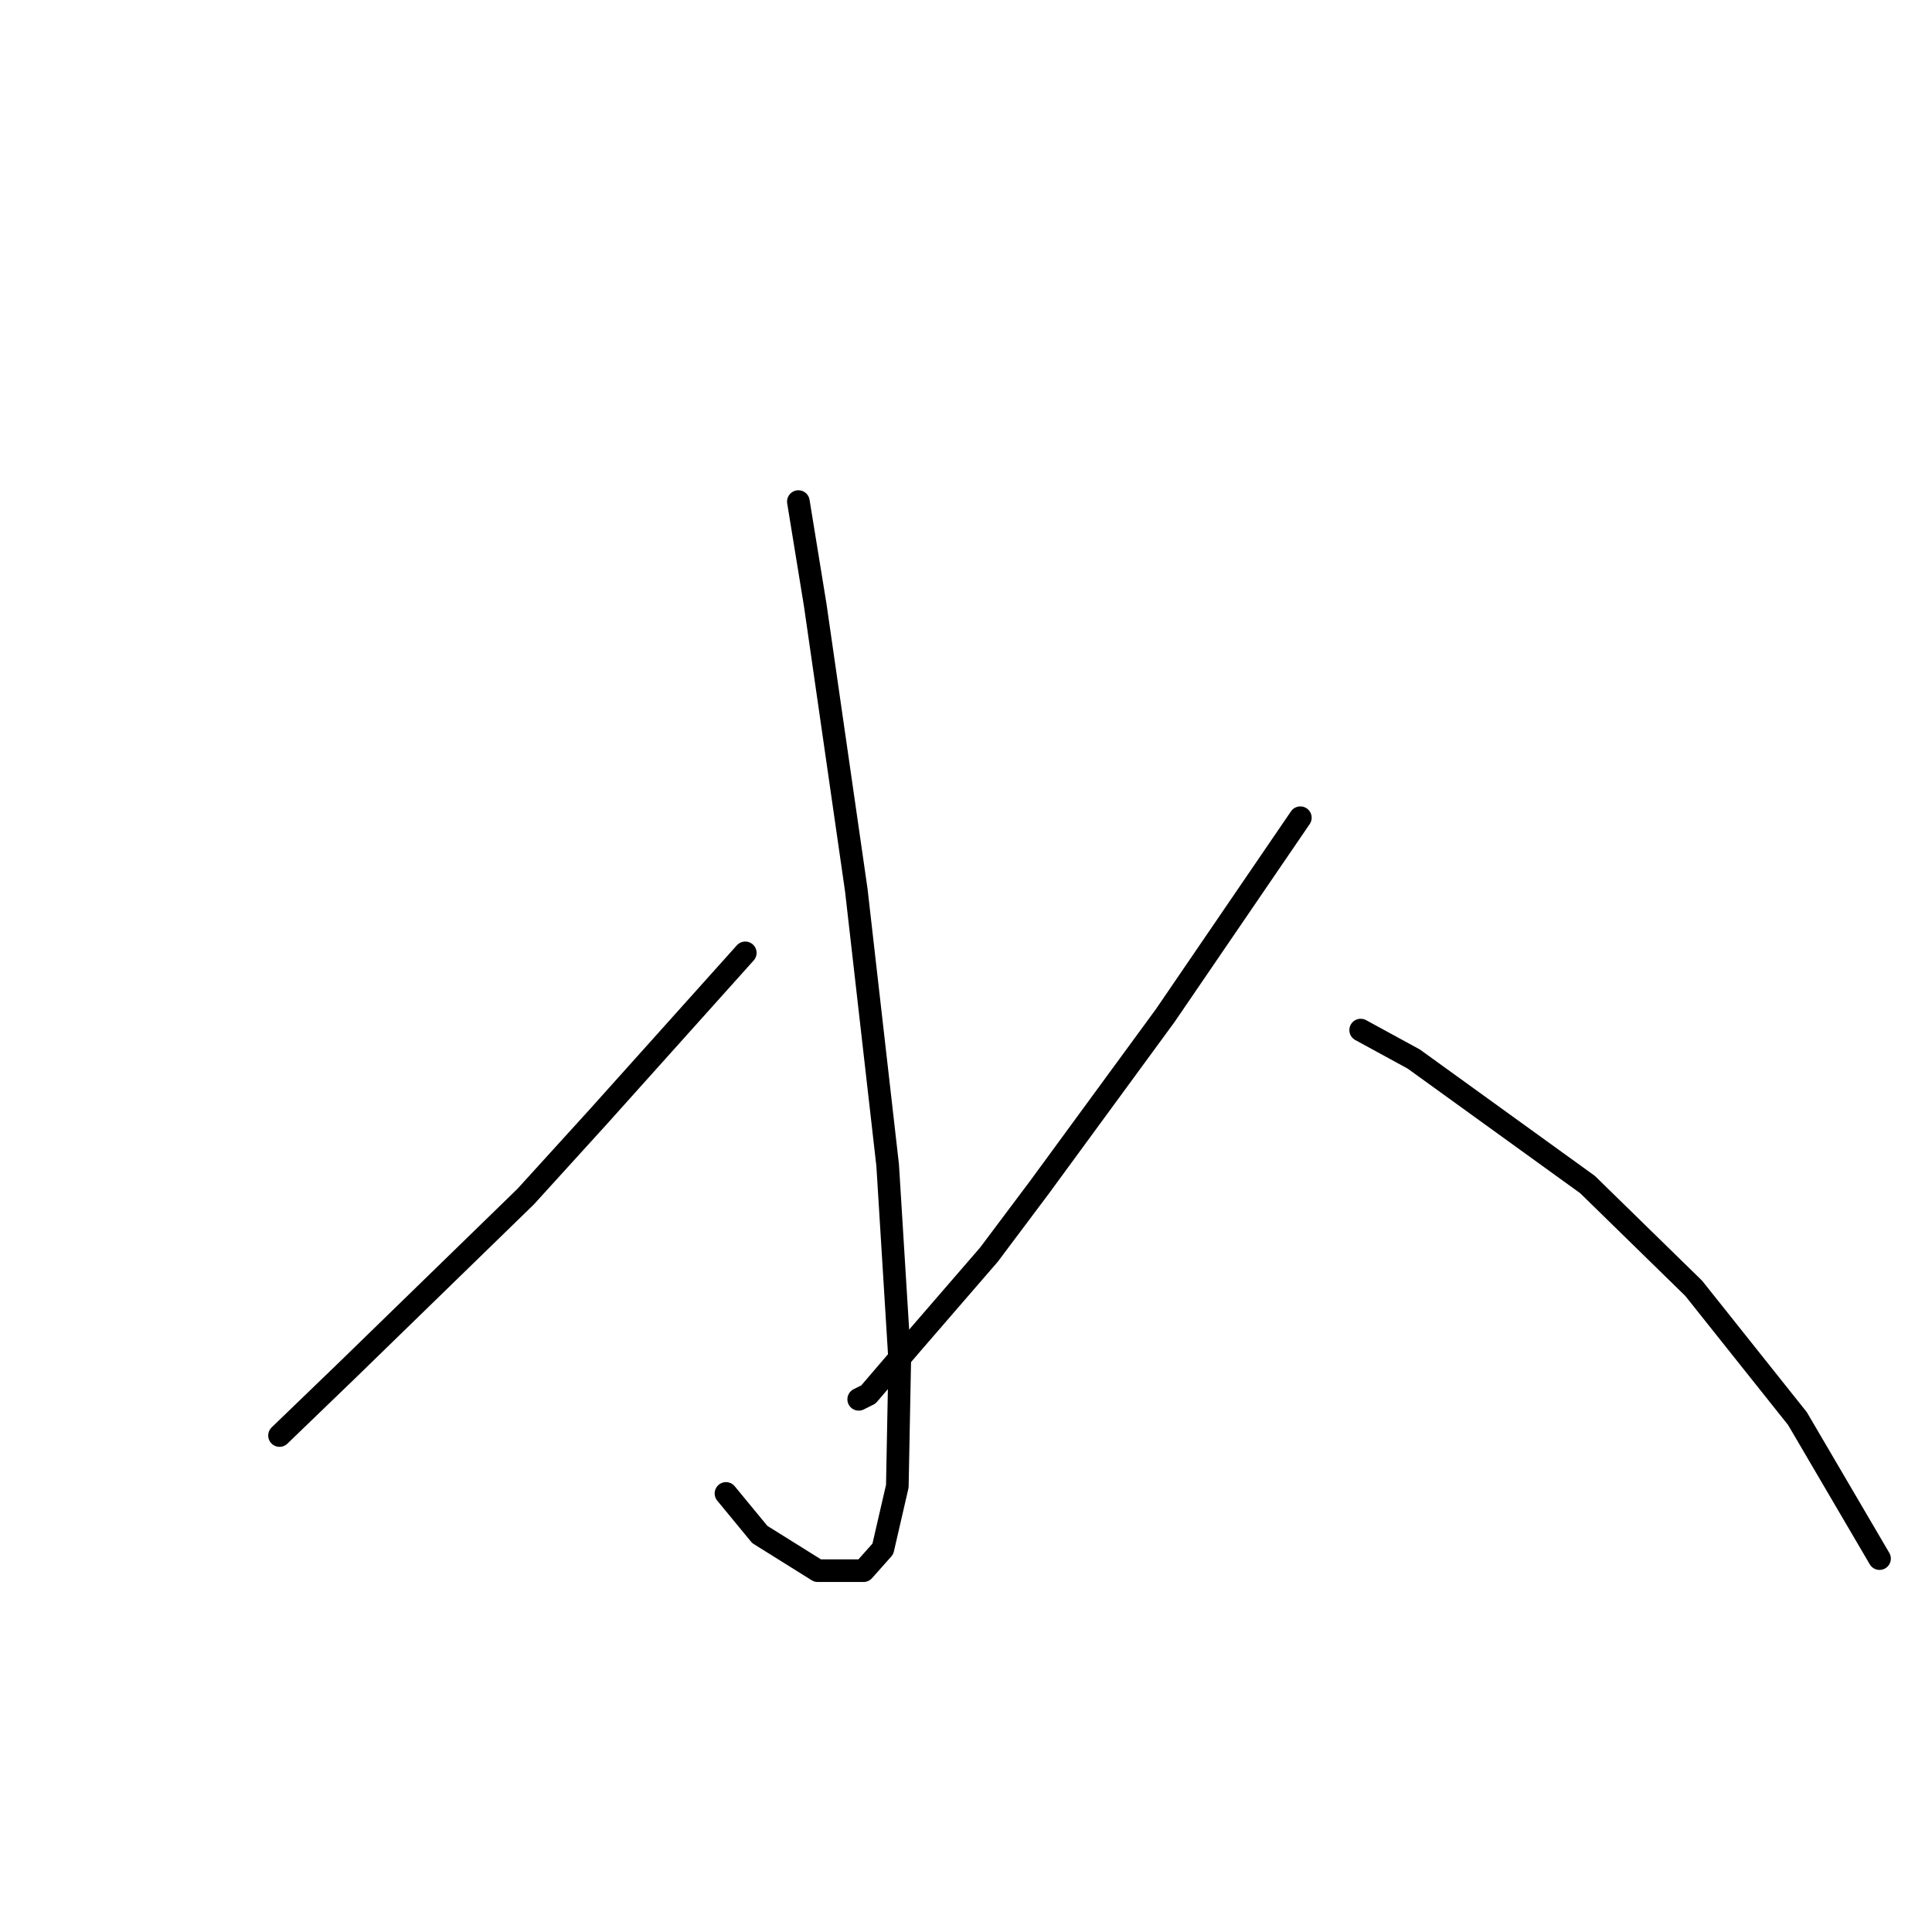 <?xml version="1.0" standalone="no"?>
    <svg width="256" height="256" xmlns="http://www.w3.org/2000/svg" version="1.1">
    <polyline stroke="black" stroke-width="3" stroke-linecap="round" fill="transparent" stroke-linejoin="round" points="105.789 66.462 108.028 80.212 113.464 117.945 117.621 154.399 119.22 180.301 118.9 196.929 116.982 205.243 114.423 208.121 108.348 208.121 100.673 203.325 96.196 197.889 96.196 197.889 " />
        <polyline stroke="black" stroke-width="3" stroke-linecap="round" fill="transparent" stroke-linejoin="round" points="98.754 126.259 79.248 148.004 69.655 158.556 45.992 181.58 37.038 190.214 37.038 190.214 " />
        <polyline stroke="black" stroke-width="3" stroke-linecap="round" fill="transparent" stroke-linejoin="round" points="172.302 108.352 154.395 134.573 137.767 157.277 131.052 166.231 120.819 178.063 115.063 184.778 113.784 185.417 113.784 185.417 " />
        <polyline stroke="black" stroke-width="3" stroke-linecap="round" fill="transparent" stroke-linejoin="round" points="180.297 136.492 187.332 140.329 210.355 156.958 224.425 170.708 238.176 187.976 249.048 206.522 249.048 206.522 " />
        </svg>